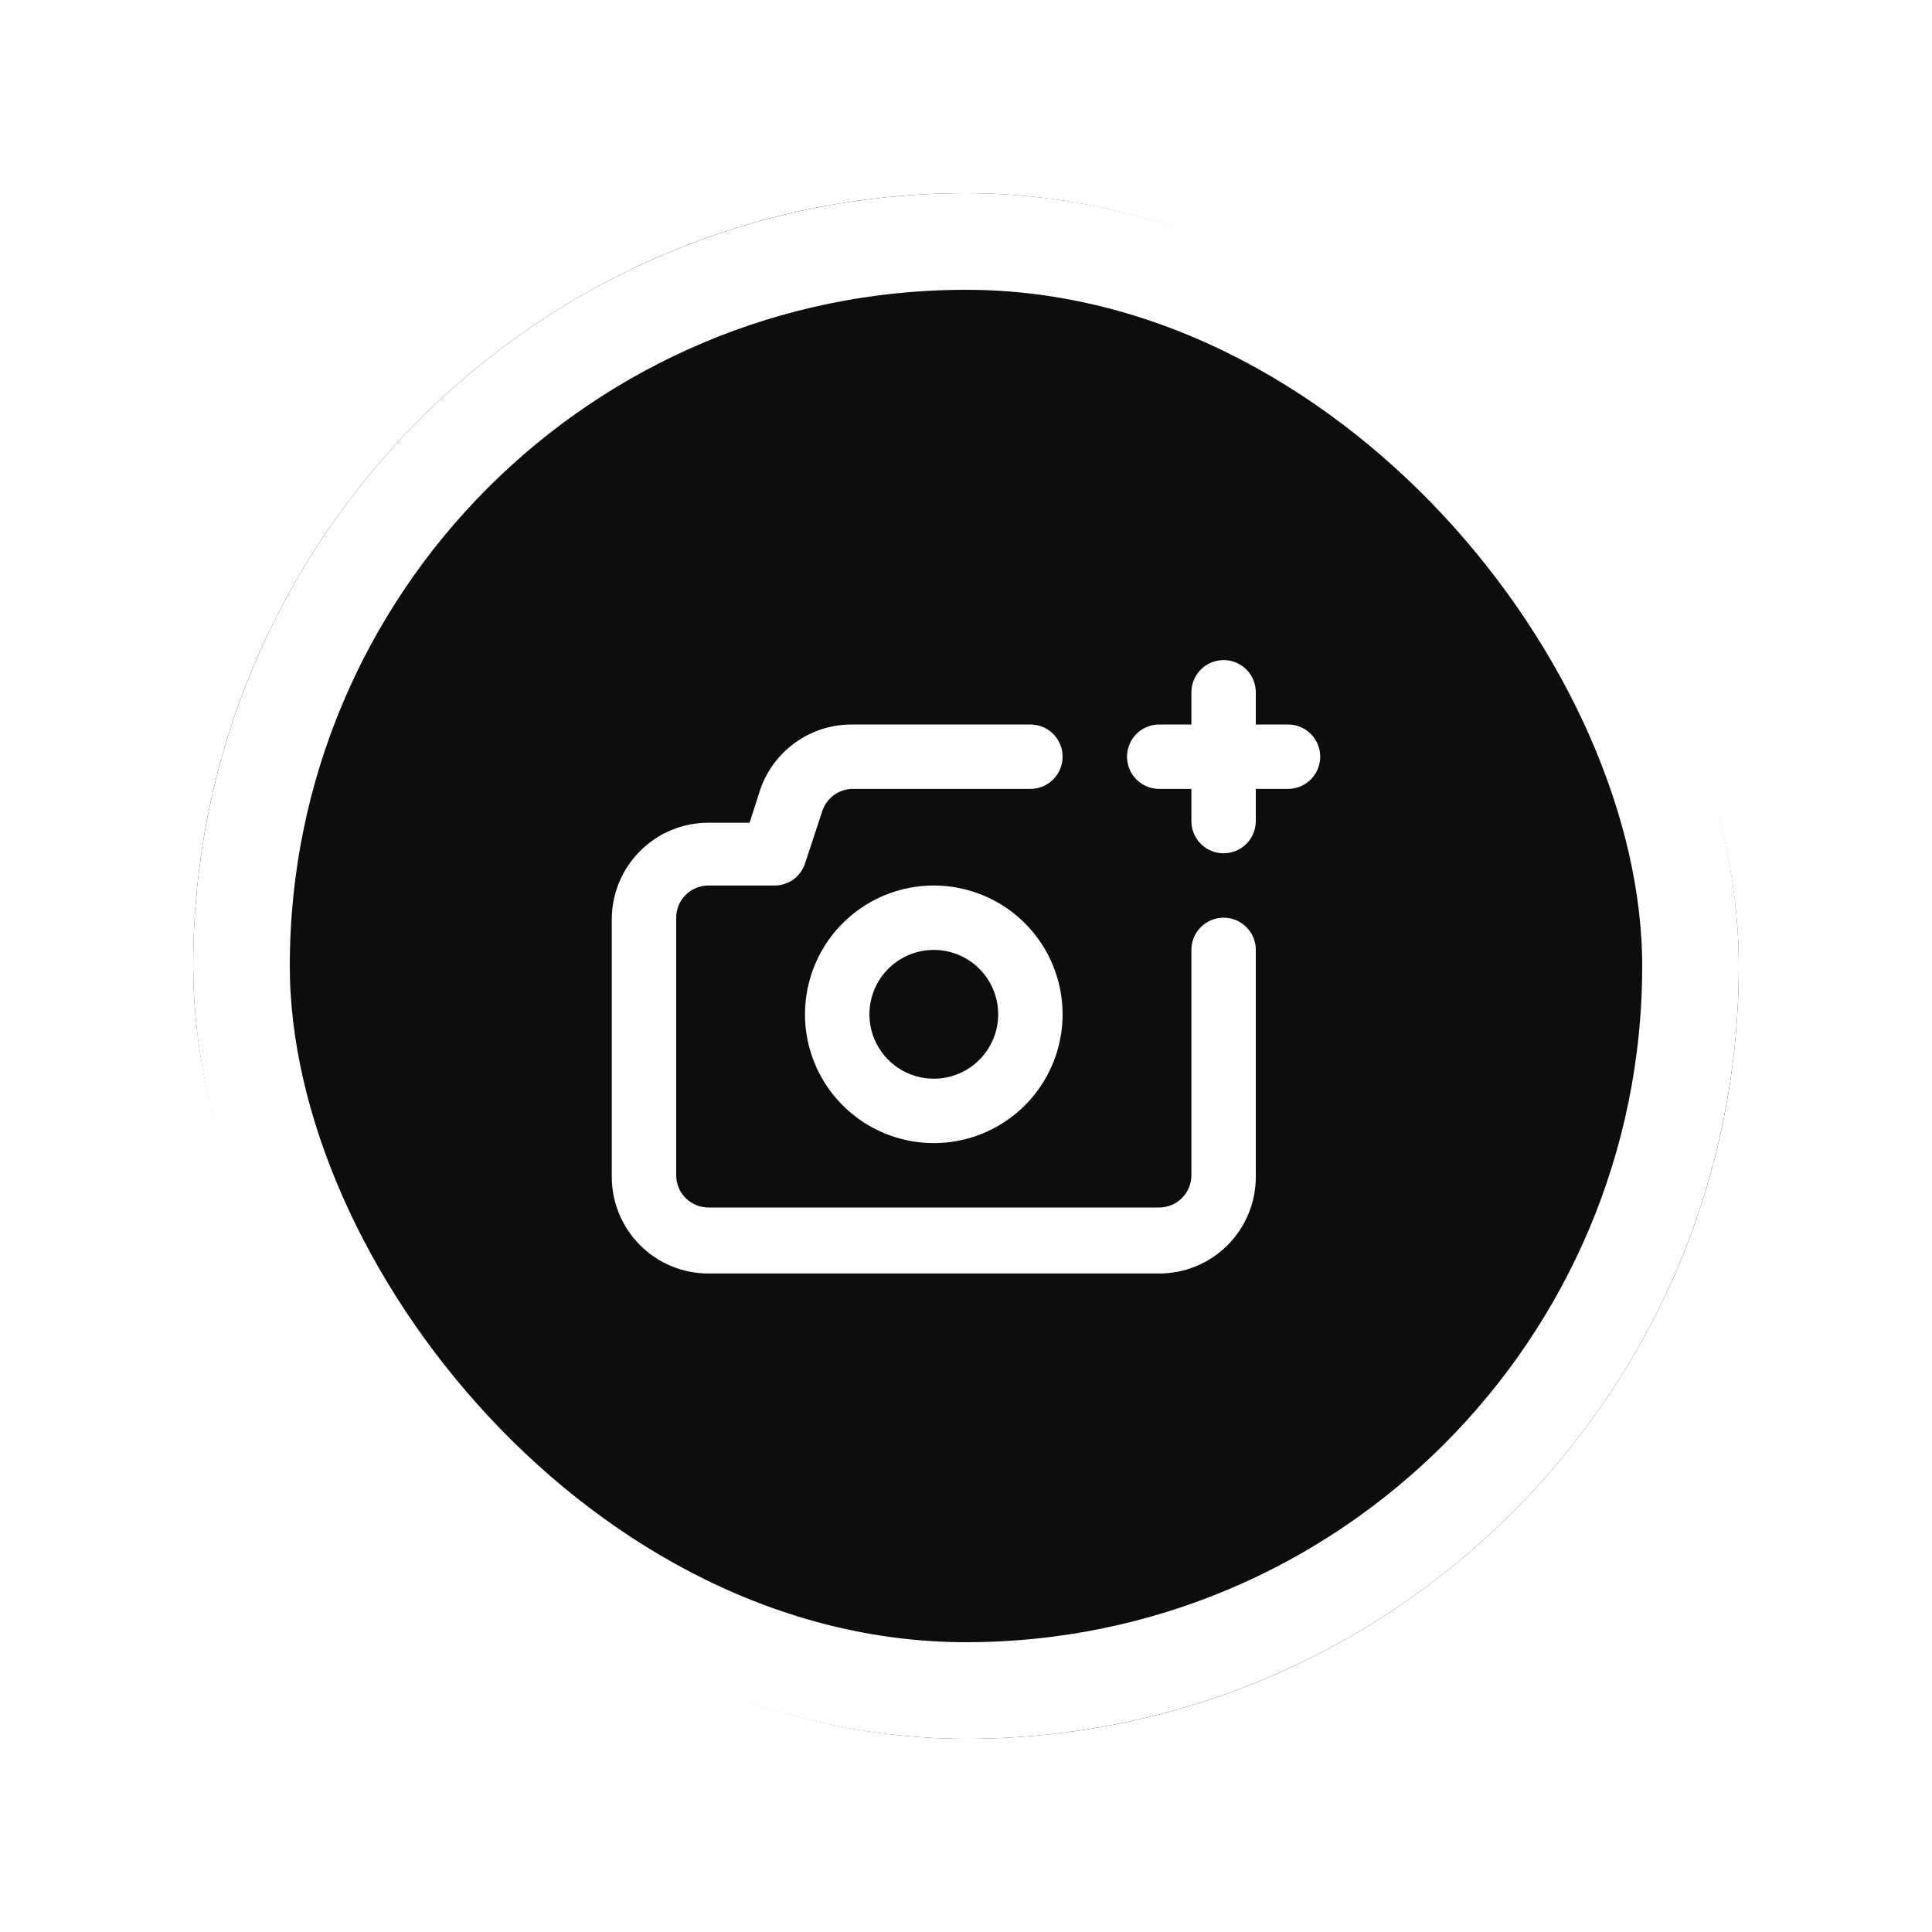 <svg width="50" height="50" viewBox="0 0 50 50" fill="none" xmlns="http://www.w3.org/2000/svg">
<g filter="url(#filter0_d_819_1489)">
<rect x="5" y="5" width="40" height="40" rx="20" fill="#0D0D0D"/>
<rect x="6.25" y="6.25" width="37.5" height="37.5" rx="18.75" stroke="white" stroke-width="2.5"/>
<path d="M31.667 23.75C31.446 23.75 31.234 23.838 31.077 23.994C30.921 24.15 30.833 24.362 30.833 24.583V30.417C30.833 30.638 30.745 30.85 30.589 31.006C30.433 31.162 30.221 31.25 30 31.25H18.333C18.112 31.25 17.9 31.162 17.744 31.006C17.588 30.85 17.5 30.638 17.5 30.417V23.75C17.5 23.529 17.588 23.317 17.744 23.161C17.9 23.005 18.112 22.917 18.333 22.917H20C20.182 22.926 20.361 22.876 20.512 22.774C20.663 22.671 20.775 22.523 20.833 22.35L21.283 20.983C21.339 20.818 21.446 20.674 21.588 20.572C21.73 20.471 21.9 20.416 22.075 20.417H26.667C26.888 20.417 27.1 20.329 27.256 20.173C27.412 20.016 27.5 19.804 27.5 19.583C27.5 19.362 27.412 19.15 27.256 18.994C27.1 18.838 26.888 18.75 26.667 18.75H22.033C21.51 18.751 20.999 18.916 20.575 19.223C20.15 19.529 19.832 19.962 19.667 20.458L19.4 21.292H18.333C17.67 21.292 17.034 21.555 16.566 22.024C16.097 22.493 15.833 23.129 15.833 23.792V30.458C15.833 31.121 16.097 31.757 16.566 32.226C17.034 32.695 17.67 32.958 18.333 32.958H30C30.663 32.958 31.299 32.695 31.768 32.226C32.237 31.757 32.5 31.121 32.5 30.458V24.625C32.506 24.512 32.488 24.399 32.449 24.293C32.41 24.187 32.349 24.09 32.271 24.009C32.193 23.927 32.099 23.862 31.995 23.817C31.892 23.773 31.78 23.75 31.667 23.75ZM24.167 22.917C23.507 22.917 22.863 23.112 22.315 23.478C21.767 23.845 21.339 24.365 21.087 24.974C20.835 25.584 20.769 26.254 20.897 26.9C21.026 27.547 21.343 28.141 21.81 28.607C22.276 29.073 22.87 29.391 23.516 29.519C24.163 29.648 24.833 29.582 25.442 29.33C26.051 29.077 26.572 28.65 26.938 28.102C27.305 27.554 27.5 26.909 27.5 26.25C27.5 25.366 27.149 24.518 26.524 23.893C25.899 23.268 25.051 22.917 24.167 22.917ZM24.167 27.917C23.837 27.917 23.515 27.819 23.241 27.636C22.967 27.453 22.753 27.192 22.627 26.888C22.501 26.583 22.468 26.248 22.532 25.925C22.596 25.602 22.755 25.305 22.988 25.072C23.221 24.838 23.518 24.68 23.841 24.615C24.165 24.551 24.5 24.584 24.805 24.71C25.109 24.836 25.369 25.05 25.552 25.324C25.736 25.598 25.833 25.92 25.833 26.25C25.833 26.692 25.658 27.116 25.345 27.428C25.033 27.741 24.609 27.917 24.167 27.917ZM33.333 18.75H32.5V17.917C32.5 17.696 32.412 17.484 32.256 17.327C32.1 17.171 31.888 17.083 31.667 17.083C31.446 17.083 31.234 17.171 31.077 17.327C30.921 17.484 30.833 17.696 30.833 17.917V18.75H30C29.779 18.75 29.567 18.838 29.411 18.994C29.255 19.15 29.167 19.362 29.167 19.583C29.167 19.804 29.255 20.016 29.411 20.173C29.567 20.329 29.779 20.417 30 20.417H30.833V21.25C30.833 21.471 30.921 21.683 31.077 21.839C31.234 21.995 31.446 22.083 31.667 22.083C31.888 22.083 32.1 21.995 32.256 21.839C32.412 21.683 32.5 21.471 32.5 21.25V20.417H33.333C33.554 20.417 33.766 20.329 33.923 20.173C34.079 20.016 34.167 19.804 34.167 19.583C34.167 19.362 34.079 19.15 33.923 18.994C33.766 18.838 33.554 18.75 33.333 18.75Z" fill="white"/>
</g>
<defs>
<filter id="filter0_d_819_1489" x="0" y="0" width="50" height="50" filterUnits="userSpaceOnUse" color-interpolation-filters="sRGB">
<feFlood flood-opacity="0" result="BackgroundImageFix"/>
<feColorMatrix in="SourceAlpha" type="matrix" values="0 0 0 0 0 0 0 0 0 0 0 0 0 0 0 0 0 0 127 0" result="hardAlpha"/>
<feOffset/>
<feGaussianBlur stdDeviation="2.5"/>
<feComposite in2="hardAlpha" operator="out"/>
<feColorMatrix type="matrix" values="0 0 0 0 0 0 0 0 0 0 0 0 0 0 0 0 0 0 0.25 0"/>
<feBlend mode="normal" in2="BackgroundImageFix" result="effect1_dropShadow_819_1489"/>
<feBlend mode="normal" in="SourceGraphic" in2="effect1_dropShadow_819_1489" result="shape"/>
</filter>
</defs>
</svg>
